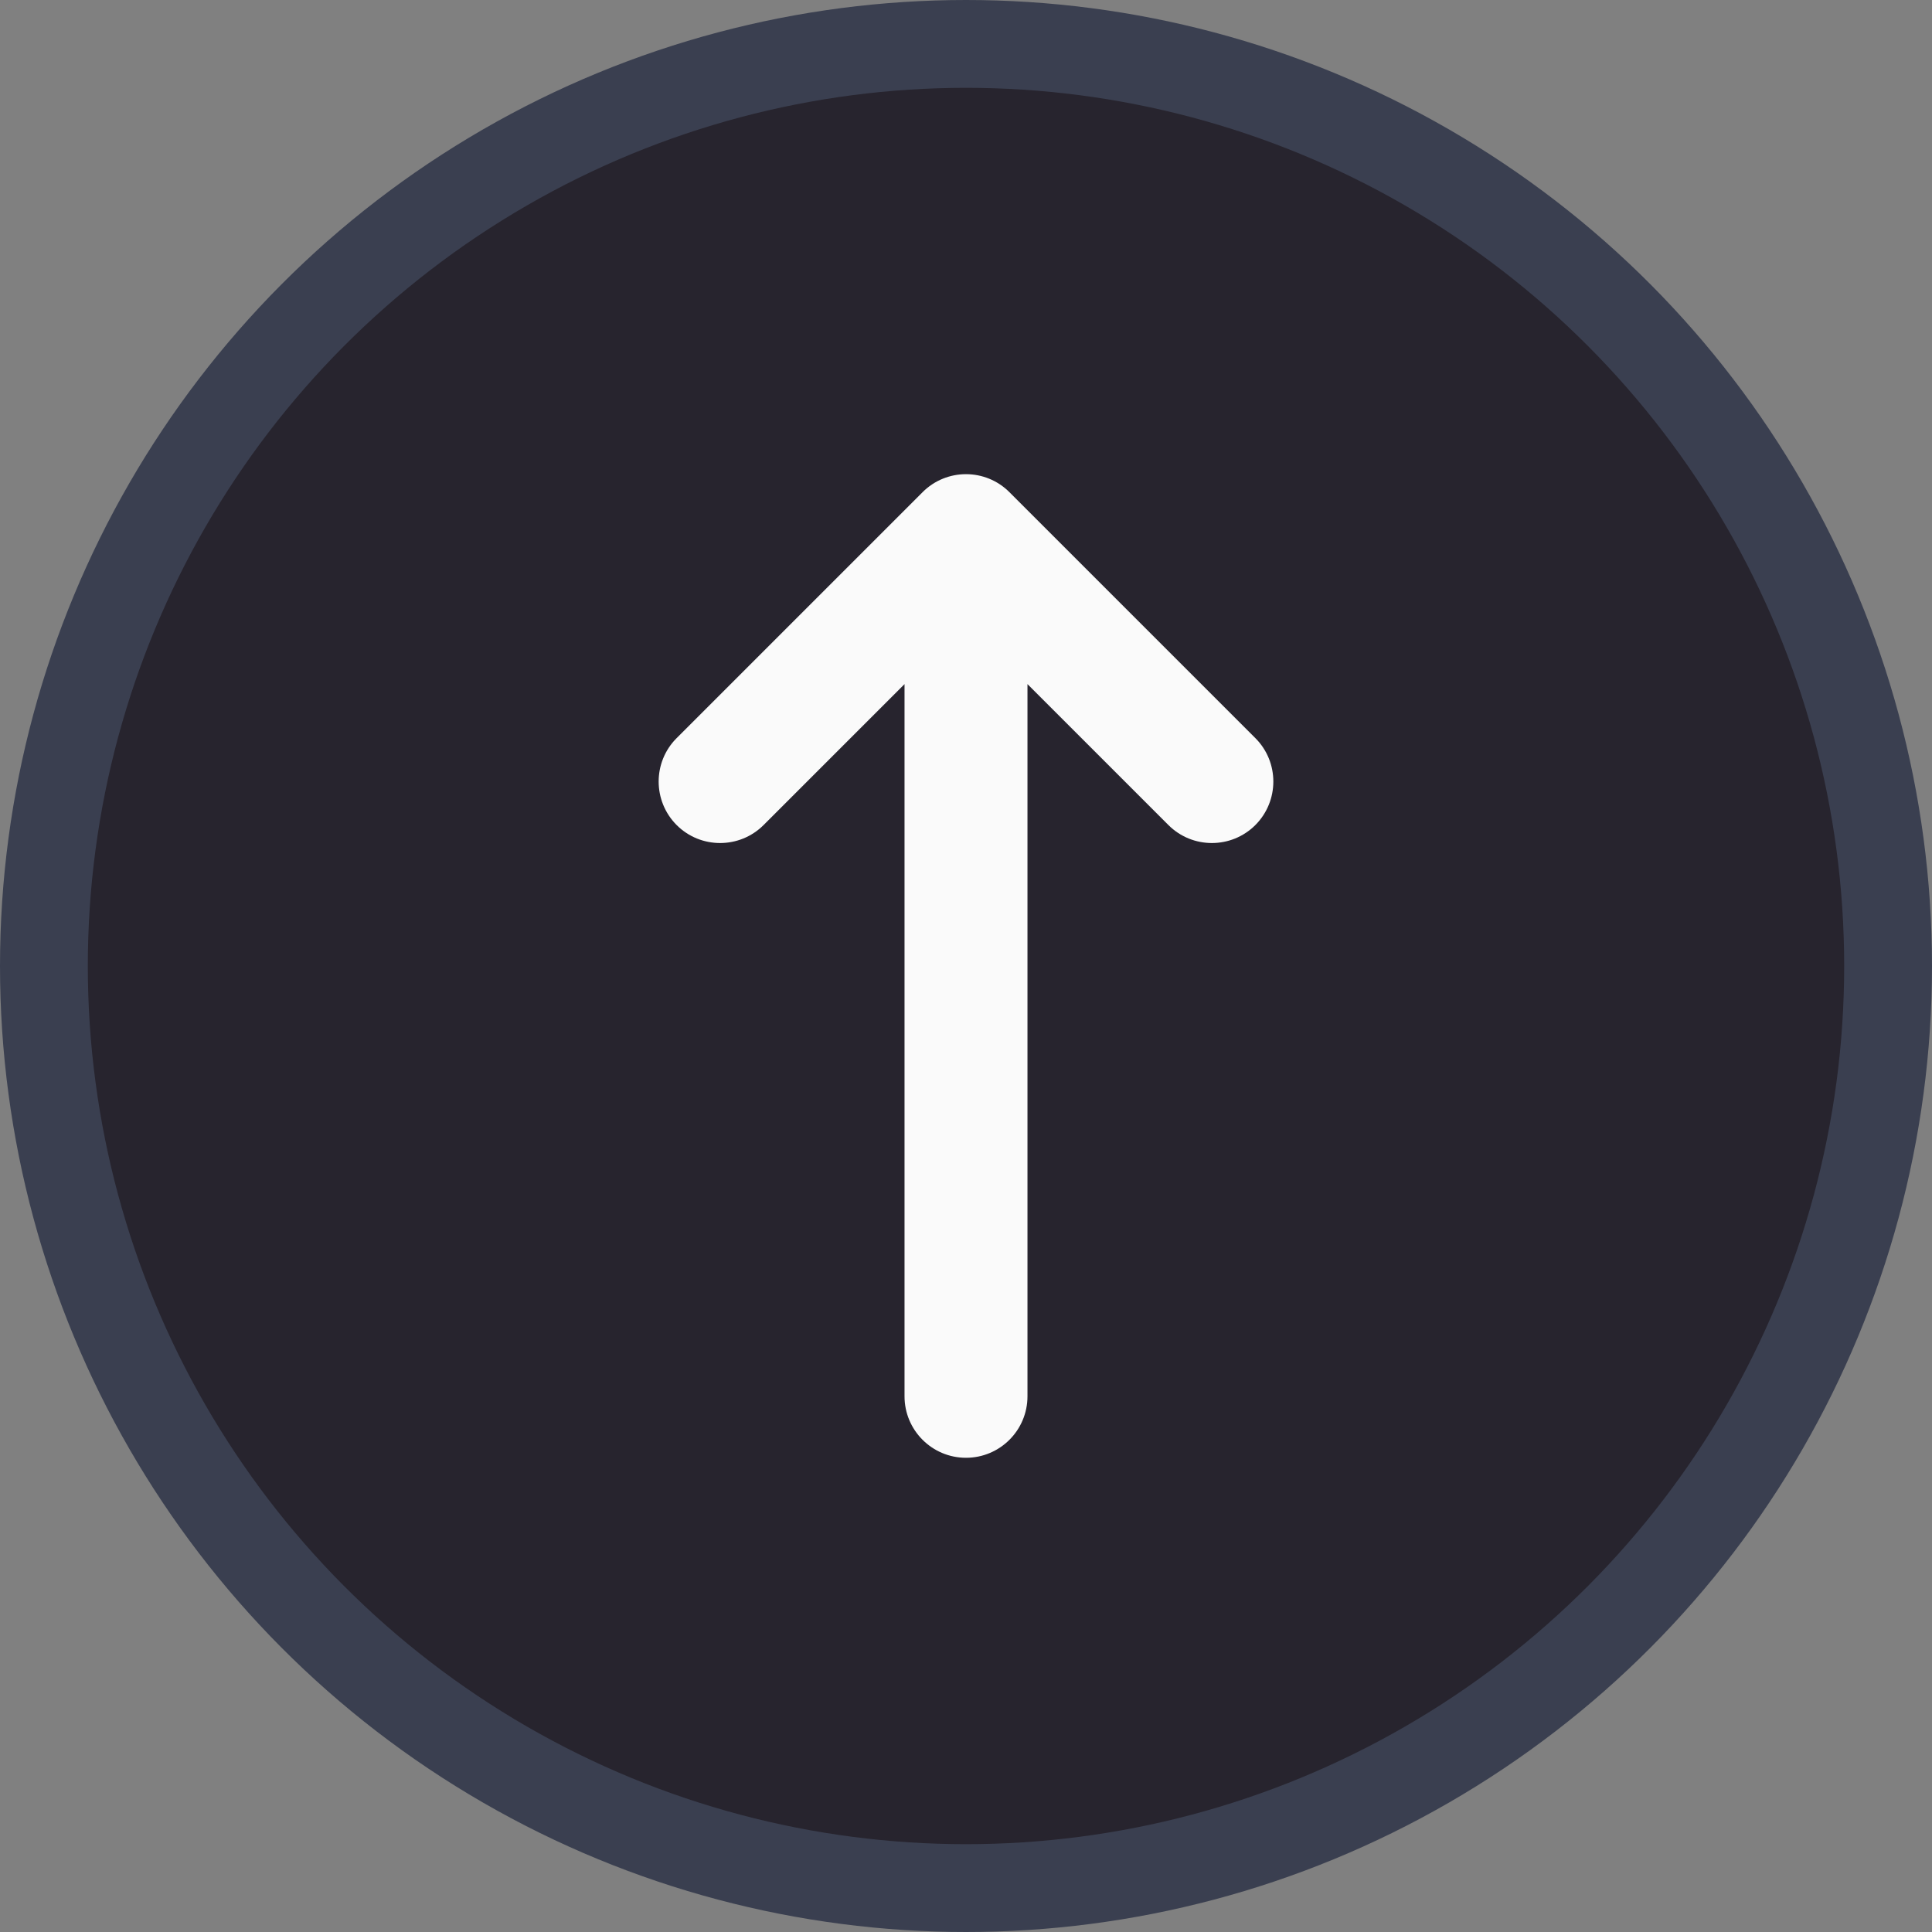 <svg width="22" height="22" viewBox="0 0 22 22" fill="none" xmlns="http://www.w3.org/2000/svg">
<rect x="0" y="0" width="22" height="22" fill="#808080" stroke="none"/>
<circle cx="11" cy="11" r="10.5" fill="#27242E" stroke="#3A3F50"/>
<rect width="14" height="14" transform="translate(18 18) rotate(-180)" fill="#27242E"/>
<path fill-rule="evenodd" clip-rule="evenodd" d="M7.705 9.395C7.432 9.121 7.432 8.678 7.705 8.405L10.505 5.605C10.778 5.331 11.222 5.331 11.495 5.605L14.295 8.405C14.568 8.678 14.568 9.121 14.295 9.395C14.022 9.668 13.578 9.668 13.305 9.395L11.7 7.79L11.7 15.9C11.7 16.286 11.387 16.6 11 16.6C10.613 16.6 10.3 16.286 10.3 15.9L10.3 7.79L8.695 9.395C8.422 9.668 7.978 9.668 7.705 9.395Z" fill="#FAFAFA"/>
</svg>
